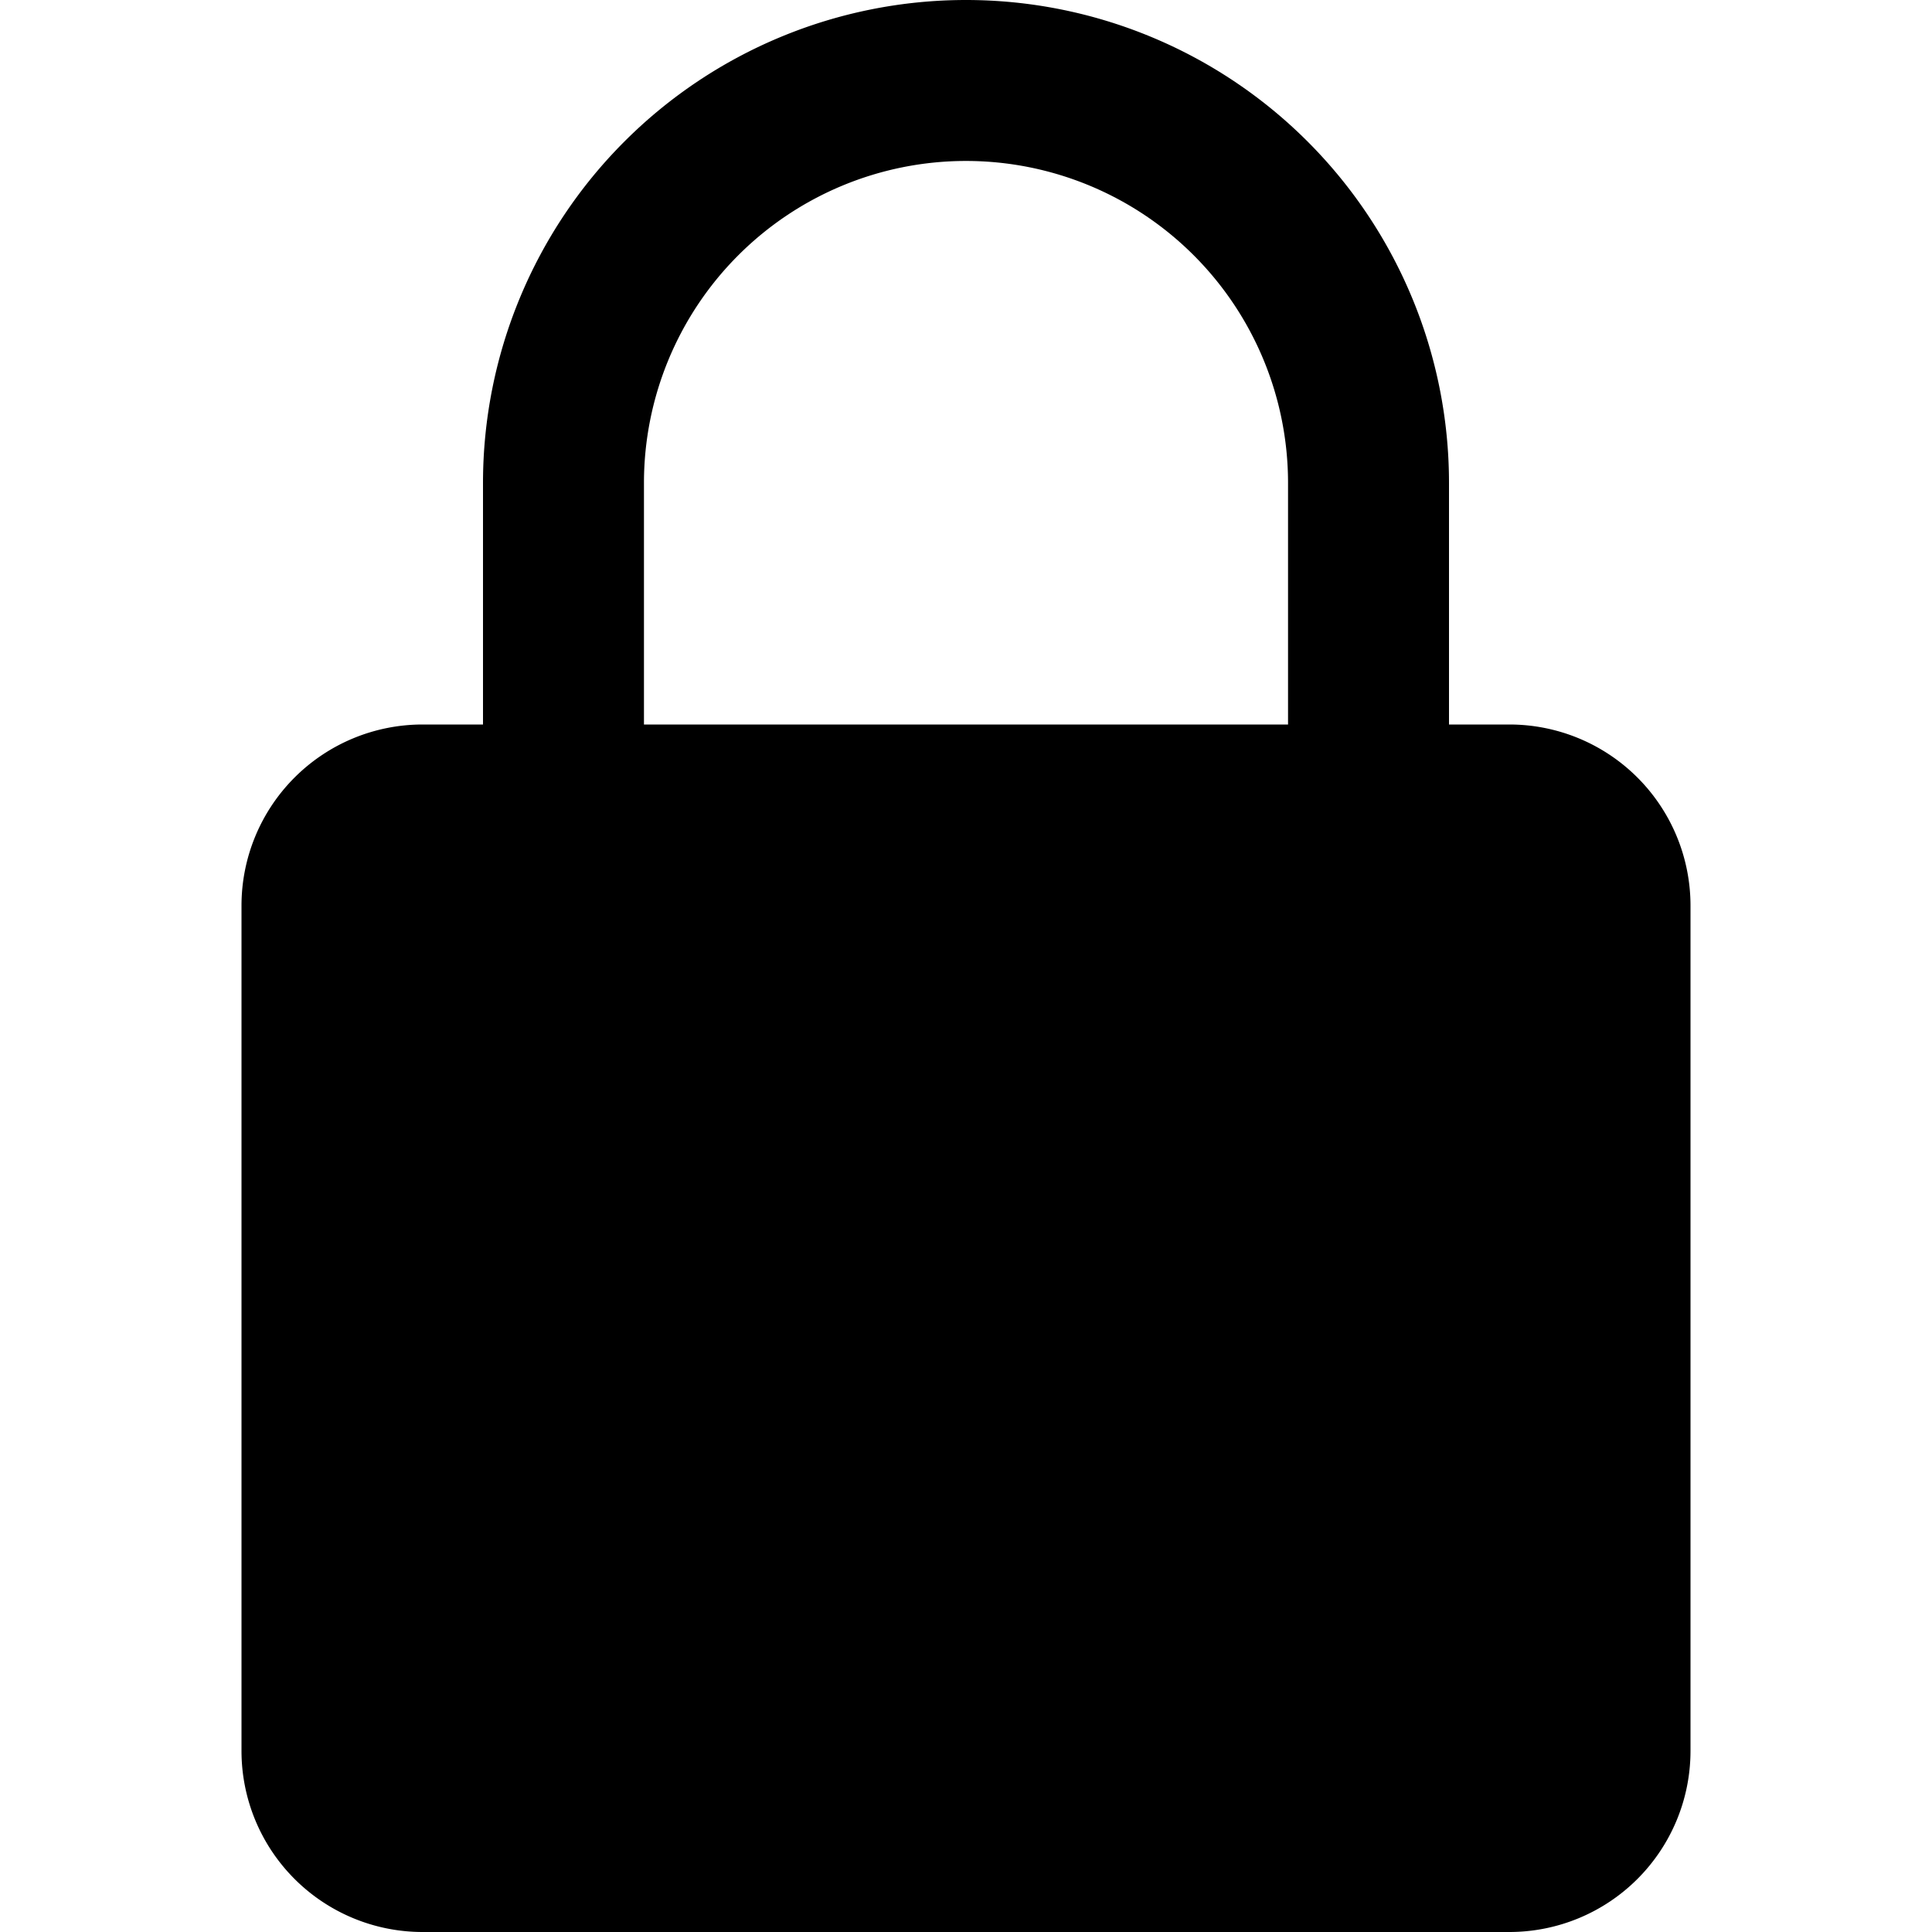 <svg xmlns="http://www.w3.org/2000/svg" xmlns:xlink="http://www.w3.org/1999/xlink" width="16" height="16" viewBox="0 0 16 16"><defs><style>.a{clip-path:url(#a);}</style><clipPath id="a"><rect width="16" height="16" transform="translate(1521 480)"/></clipPath></defs><g class="a" transform="translate(-1521 -480)"><path d="M10.5,6H10V4A4,4,0,0,0,2,4V6H1.5A1.5,1.5,0,0,0,0,7.5v7A1.5,1.5,0,0,0,1.5,16h9A1.5,1.5,0,0,0,12,14.5v-7A1.5,1.5,0,0,0,10.5,6ZM3.333,4A2.667,2.667,0,0,1,8.667,4V6H3.333Zm0,0" transform="translate(1523 480)"/></g></svg>
